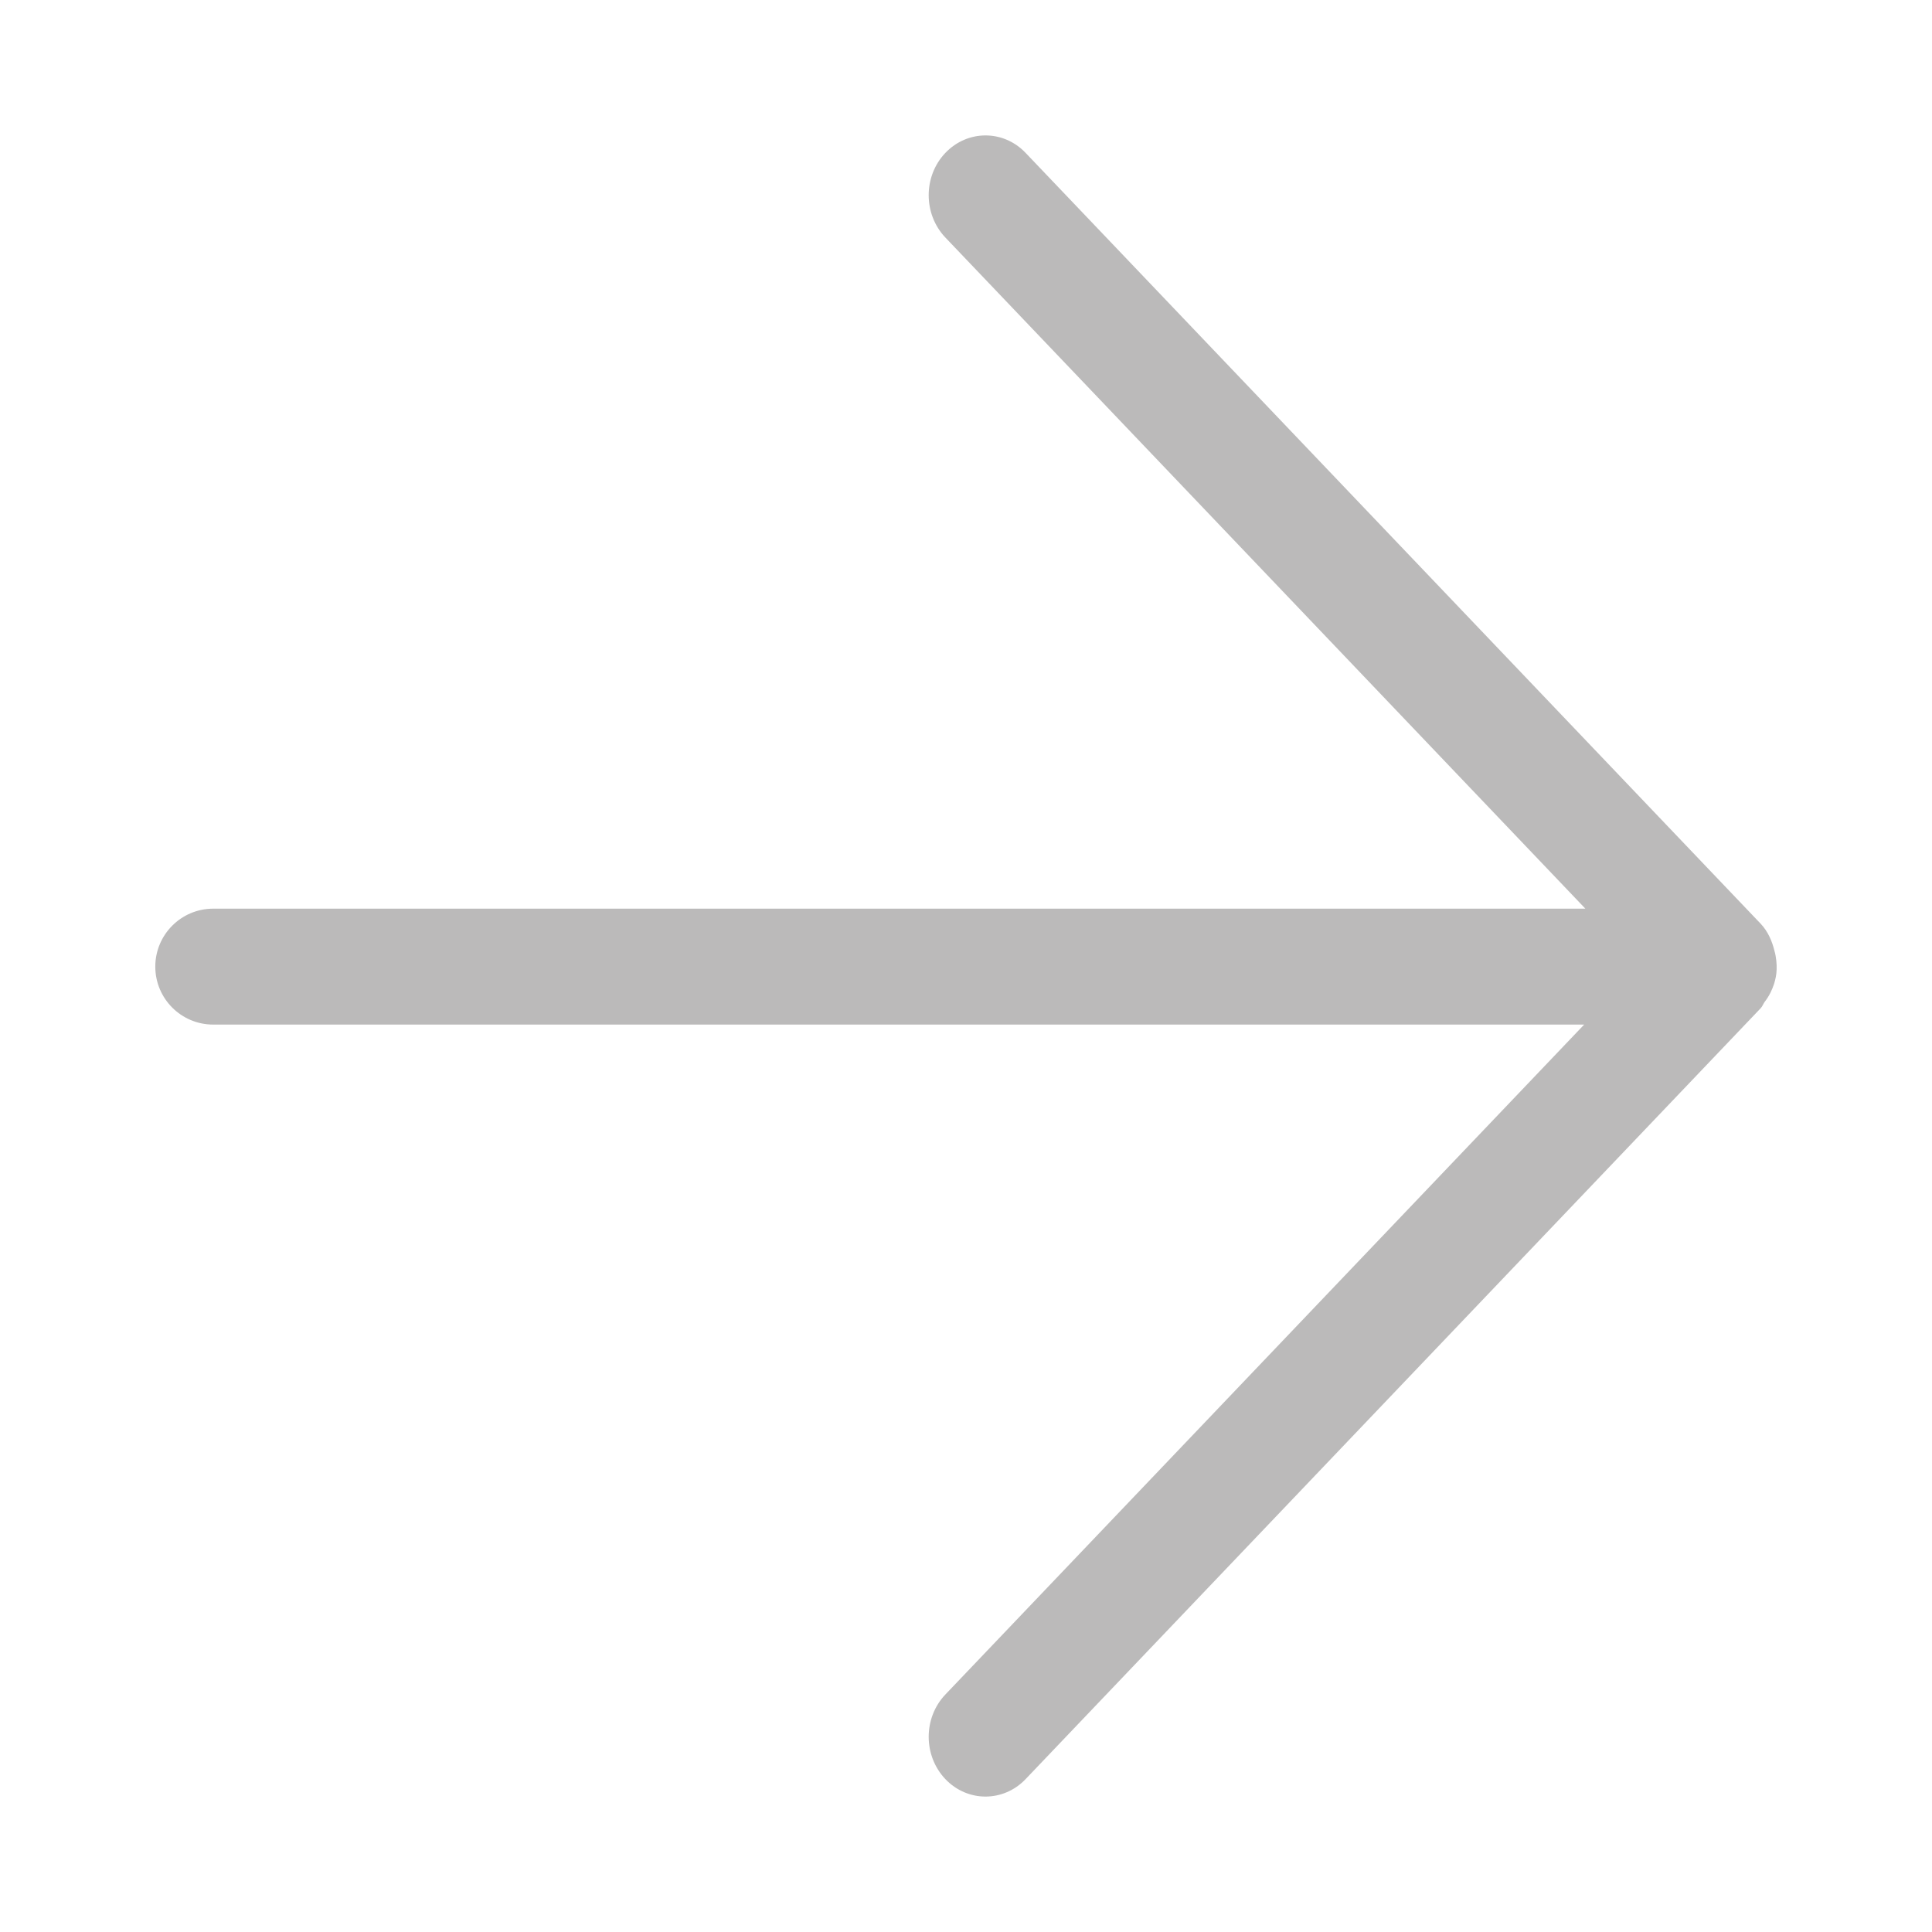 <?xml version="1.0" encoding="utf-8"?>
<!-- Generator: Adobe Illustrator 14.0.0, SVG Export Plug-In . SVG Version: 6.00 Build 43363)  -->
<!DOCTYPE svg PUBLIC "-//W3C//DTD SVG 1.1//EN" "http://www.w3.org/Graphics/SVG/1.1/DTD/svg11.dtd">
<svg version="1.1" id="图层_1" xmlns="http://www.w3.org/2000/svg" xmlns:xlink="http://www.w3.org/1999/xlink" x="0px" y="0px"
	 width="50px" height="50px" viewBox="0 0 50 50" enable-background="new 0 0 50 50" xml:space="preserve">
<g>
	<g>
		<path fill="#BBBABA" d="M45.818,25.694c0.036-0.075,0.068-0.147,0.094-0.228c0.037-0.119,0.063-0.241,0.067-0.371
			c0.004-0.078-0.001-0.152-0.008-0.231c-0.011-0.087-0.022-0.171-0.047-0.252c-0.063-0.257-0.168-0.504-0.358-0.706L26.544,3.958
			c-0.573-0.604-1.504-0.604-2.079,0c-0.574,0.604-0.574,1.583,0,2.188l16.564,17.37H5.518c-0.828,0-1.499,0.673-1.499,1.5
			c0,0.829,0.671,1.5,1.499,1.5h35.48L24.465,43.855c-0.574,0.604-0.574,1.582,0,2.187c0.574,0.604,1.504,0.604,2.079,0
			l19.021-19.948c0.046-0.048,0.065-0.109,0.104-0.165C45.727,25.855,45.775,25.777,45.818,25.694z"/>
	</g>
</g>
</svg>
